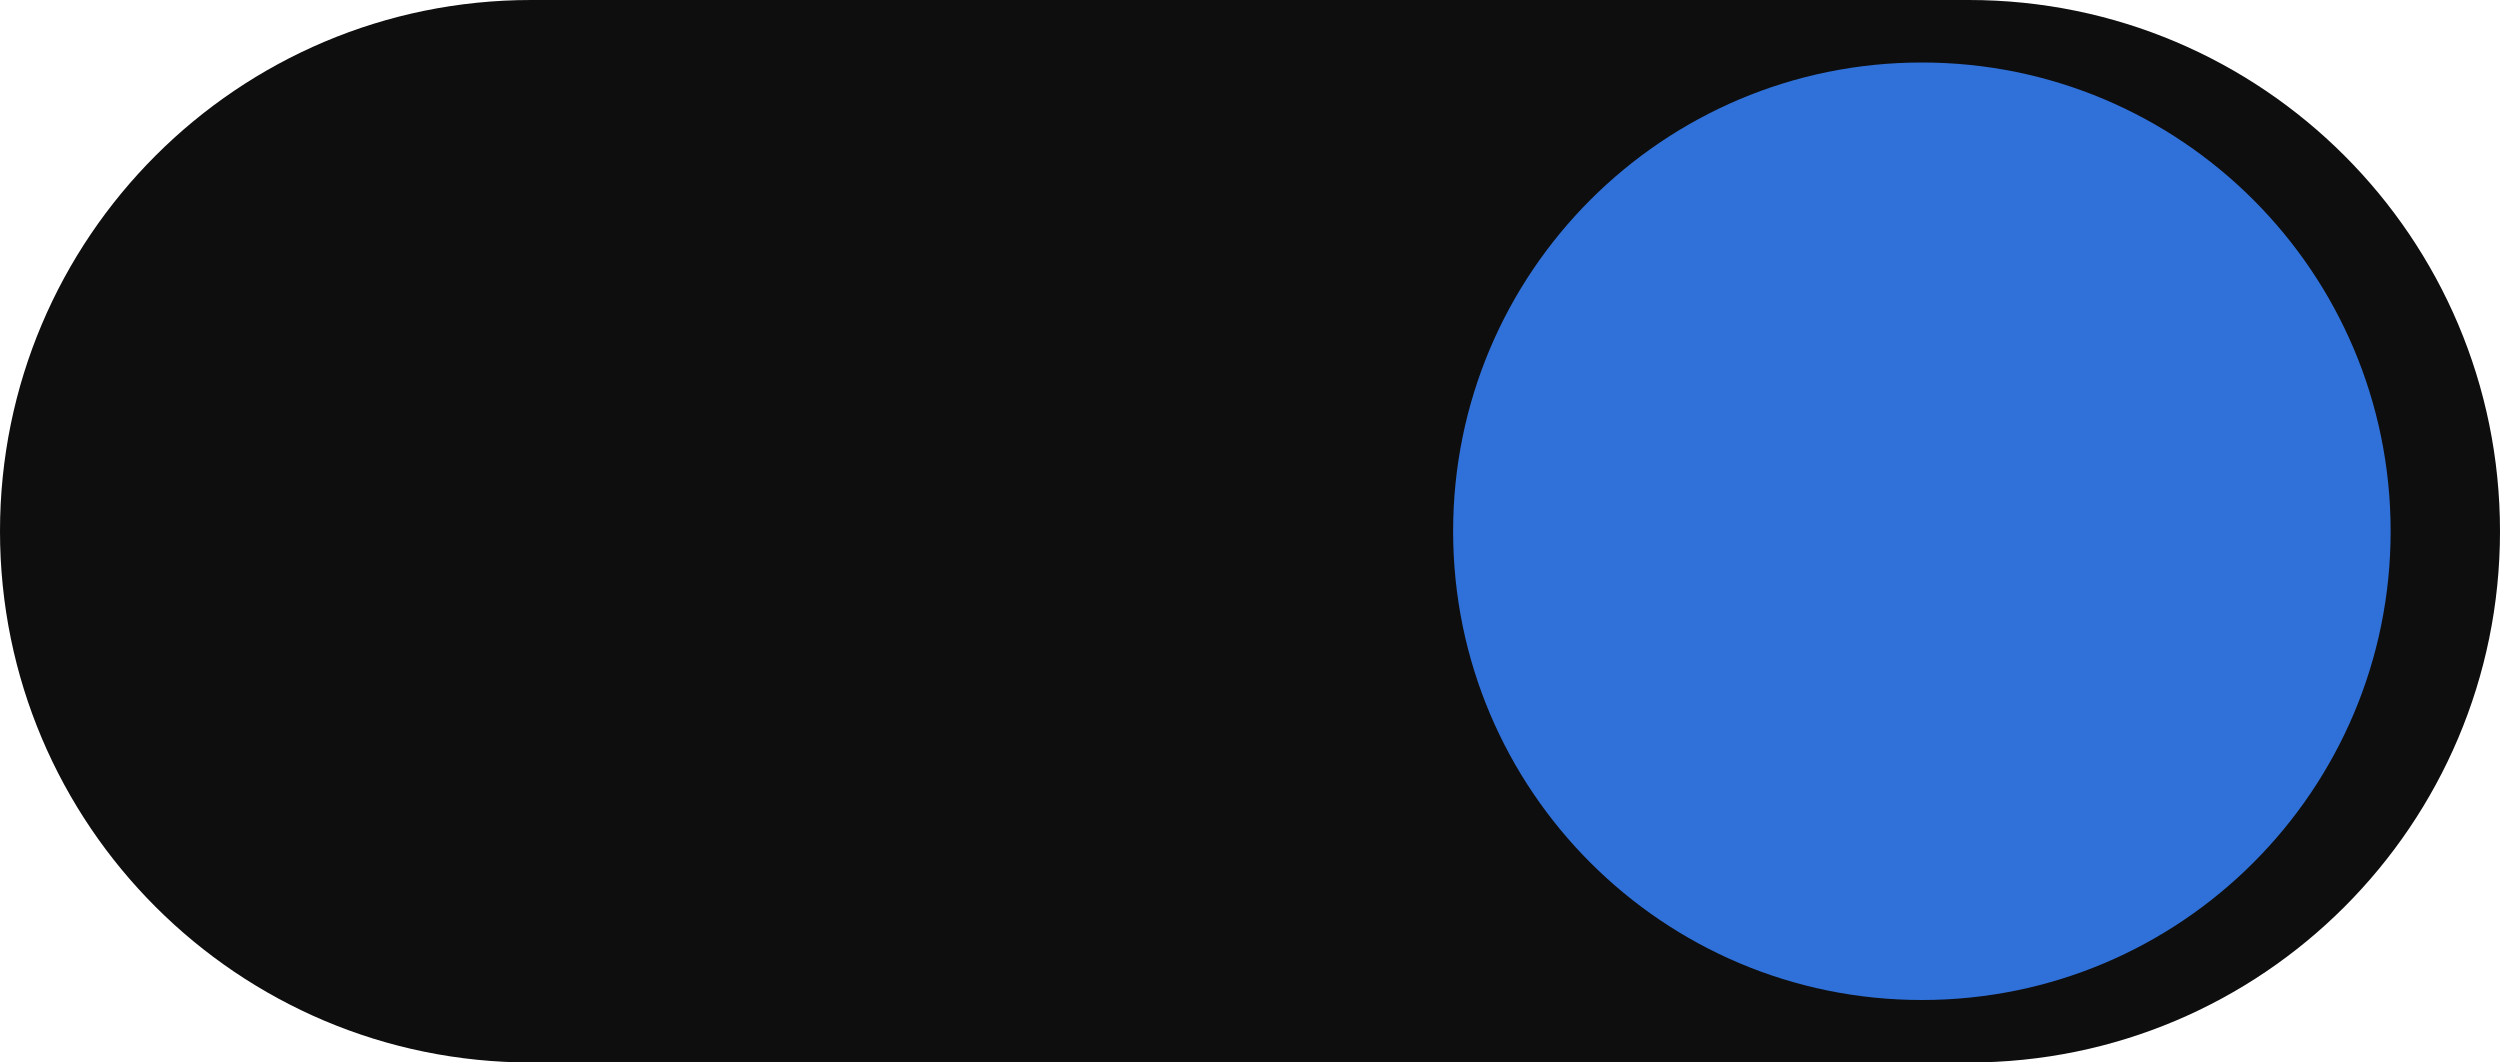 <svg width="80" height="34" viewBox="0 0 80 34" fill="none" xmlns="http://www.w3.org/2000/svg">
<path d="M80 17C80 26.389 72.389 34 63 34L17 34C7.611 34 -2.86102e-06 26.389 -2.86102e-06 17C-2.86102e-06 7.611 7.611 -1.78814e-06 17 -1.78814e-06L63 -1.78814e-06C72.389 -1.78814e-06 80 7.611 80 17Z" fill="#0E0E0E"/>
<path d="M76.5 17C76.5 25.284 69.784 32 61.5 32C53.216 32 46.5 25.284 46.5 17C46.5 8.716 53.216 2 61.5 2C69.784 2 76.5 8.716 76.5 17Z" fill="#3071D9"/>
</svg>
